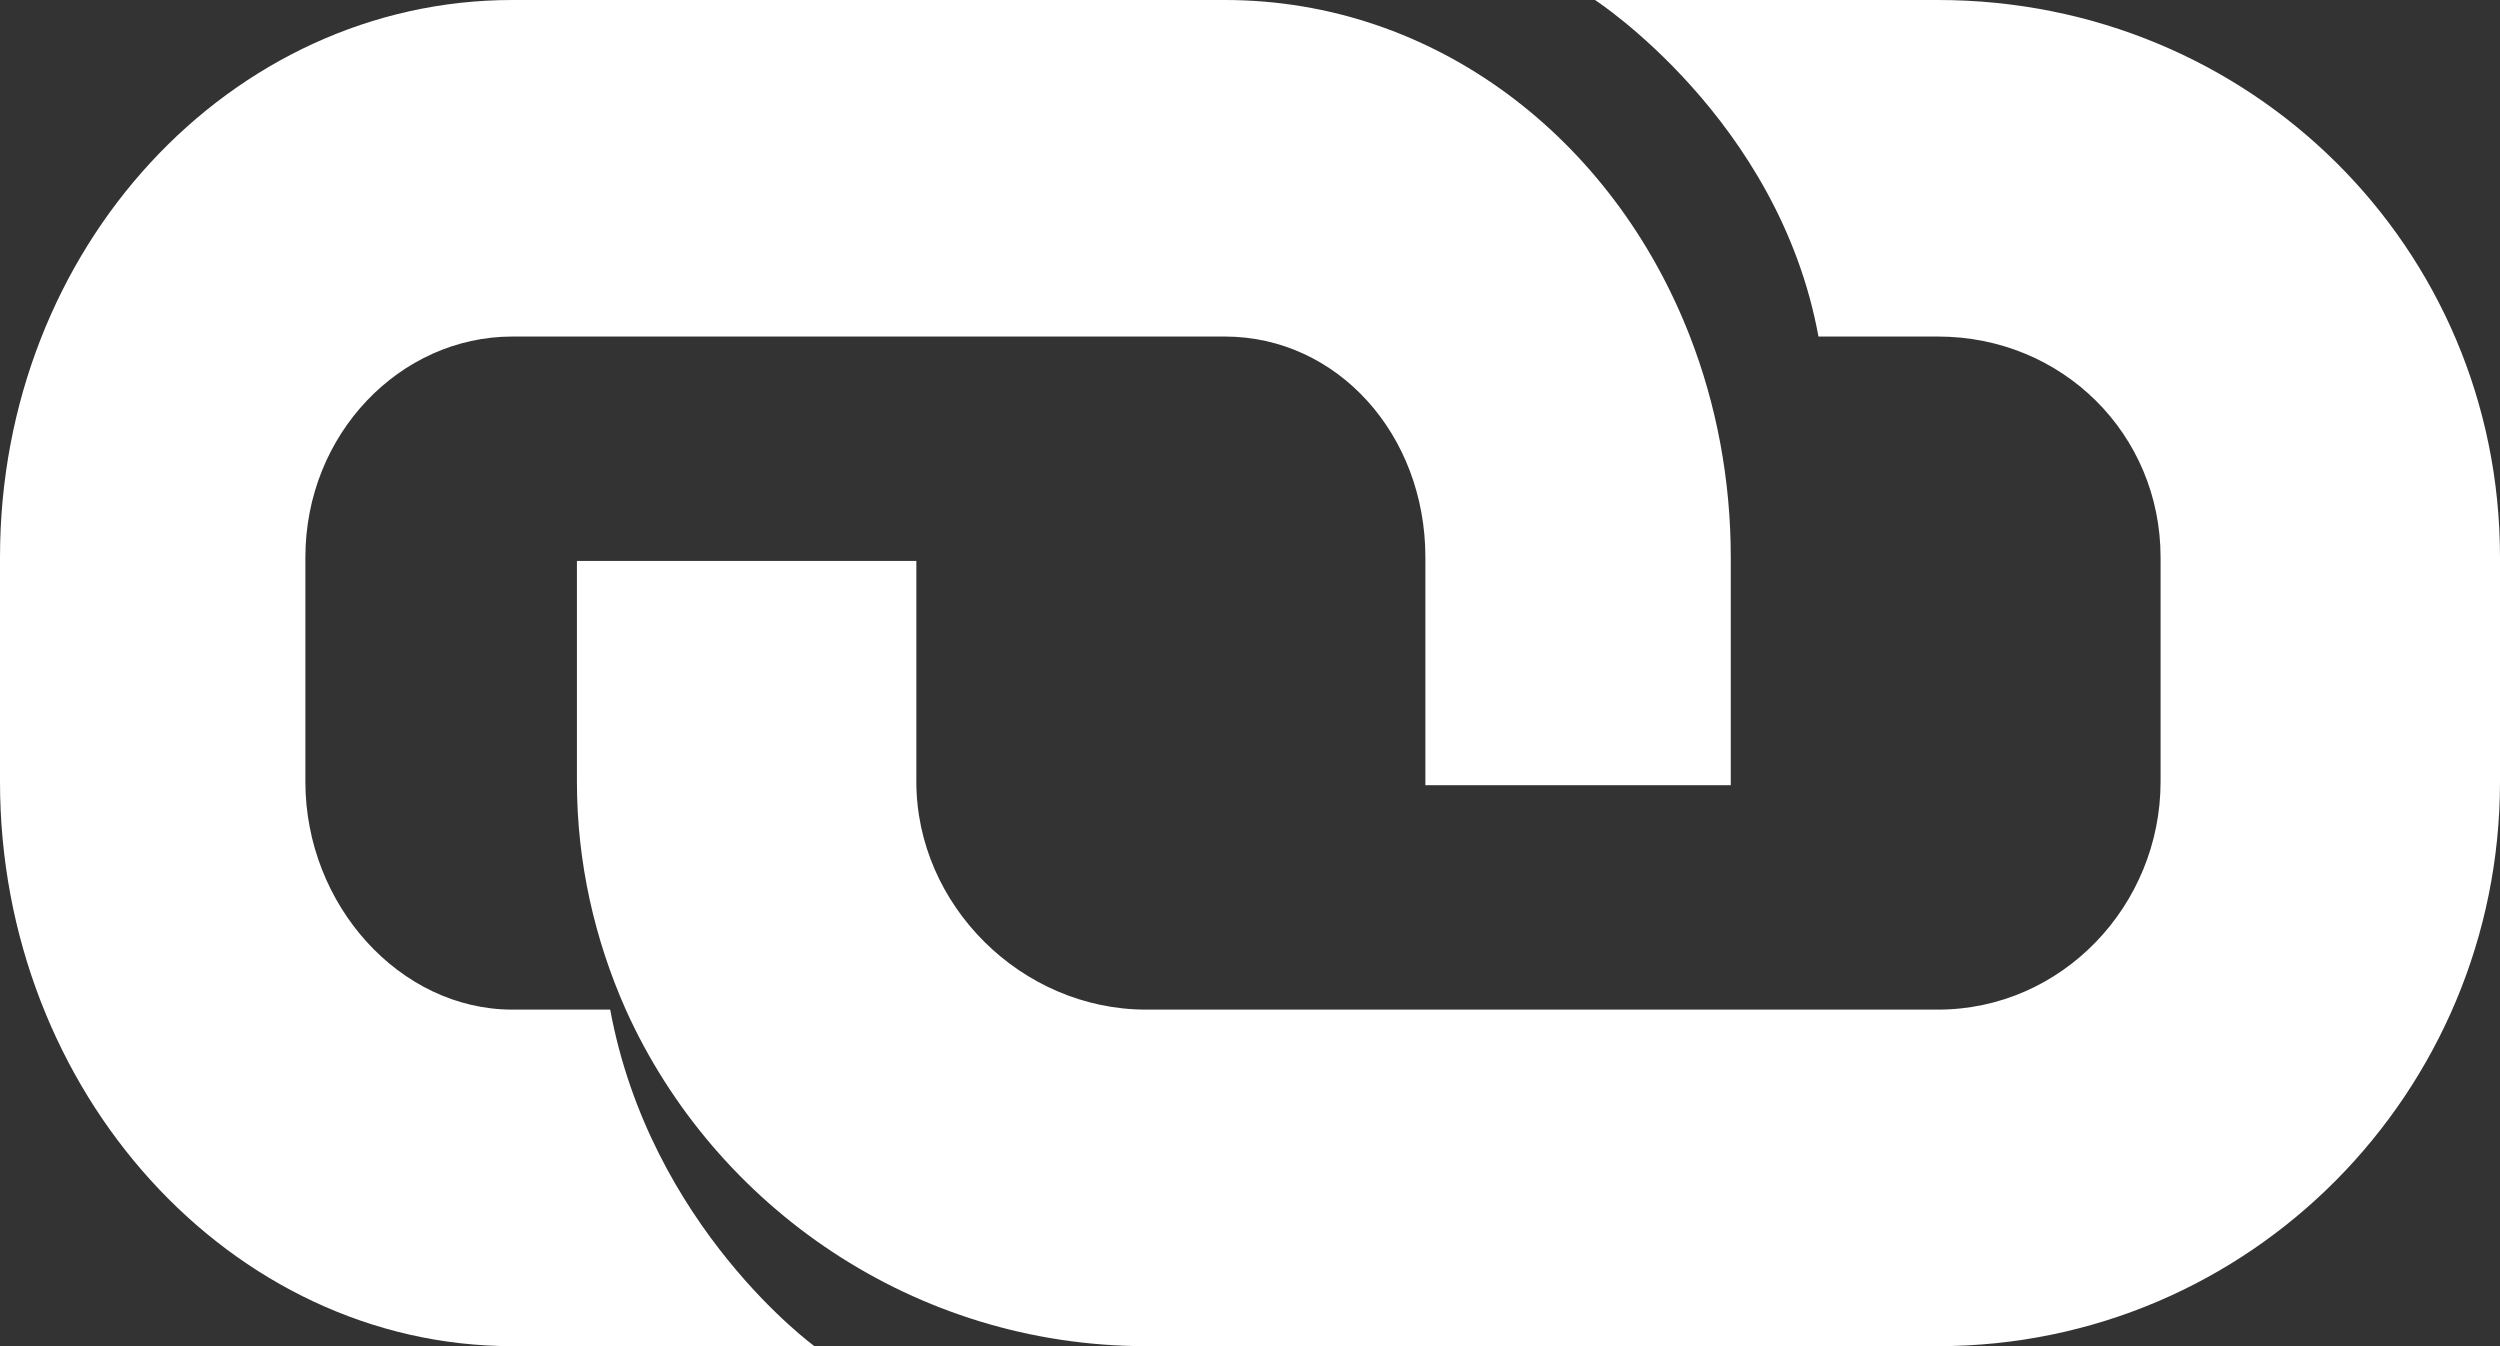 <svg  viewBox="0 0 13 7" fill="none" xmlns="http://www.w3.org/2000/svg">
<rect x="0" y="0" width="13" height="7" fill="#333333" stroke="none"/>
<path d="M10.077 0H8.294C8.294 0 9.25 0.62 9.456 1.75H10.059H10.077C10.724 1.75 11.235 2.257 11.235 2.898V4.065C11.235 4.707 10.724 5.25 10.077 5.25H5.96C5.312 5.25 4.765 4.707 4.765 4.065V2.917H3V4.065C3 4.484 3.092 4.885 3.254 5.25C3.717 6.278 4.757 7 5.96 7H10.077C11.702 7 13 5.677 13 4.065V2.898C13 1.287 11.702 0 10.077 0Z" fill="#fff"/>
<path d="M8.788 1.75C8.388 0.718 7.461 0 6.369 0H2.664C1.201 0 0 1.287 0 2.898V4.065C0 5.677 1.201 7 2.664 7H4.235C4.235 7 3.382 6.38 3.173 5.25H2.664C2.081 5.25 1.588 4.707 1.588 4.065V2.898C1.588 2.257 2.081 1.75 2.664 1.75H6.353H6.369C6.952 1.75 7.412 2.257 7.412 2.898V4.065C7.412 4.072 7.412 4.076 7.412 4.083H9C9 4.076 9 4.072 9 4.065V2.898C9 2.49 8.924 2.1 8.788 1.75Z" fill="#fff"/>
</svg>
